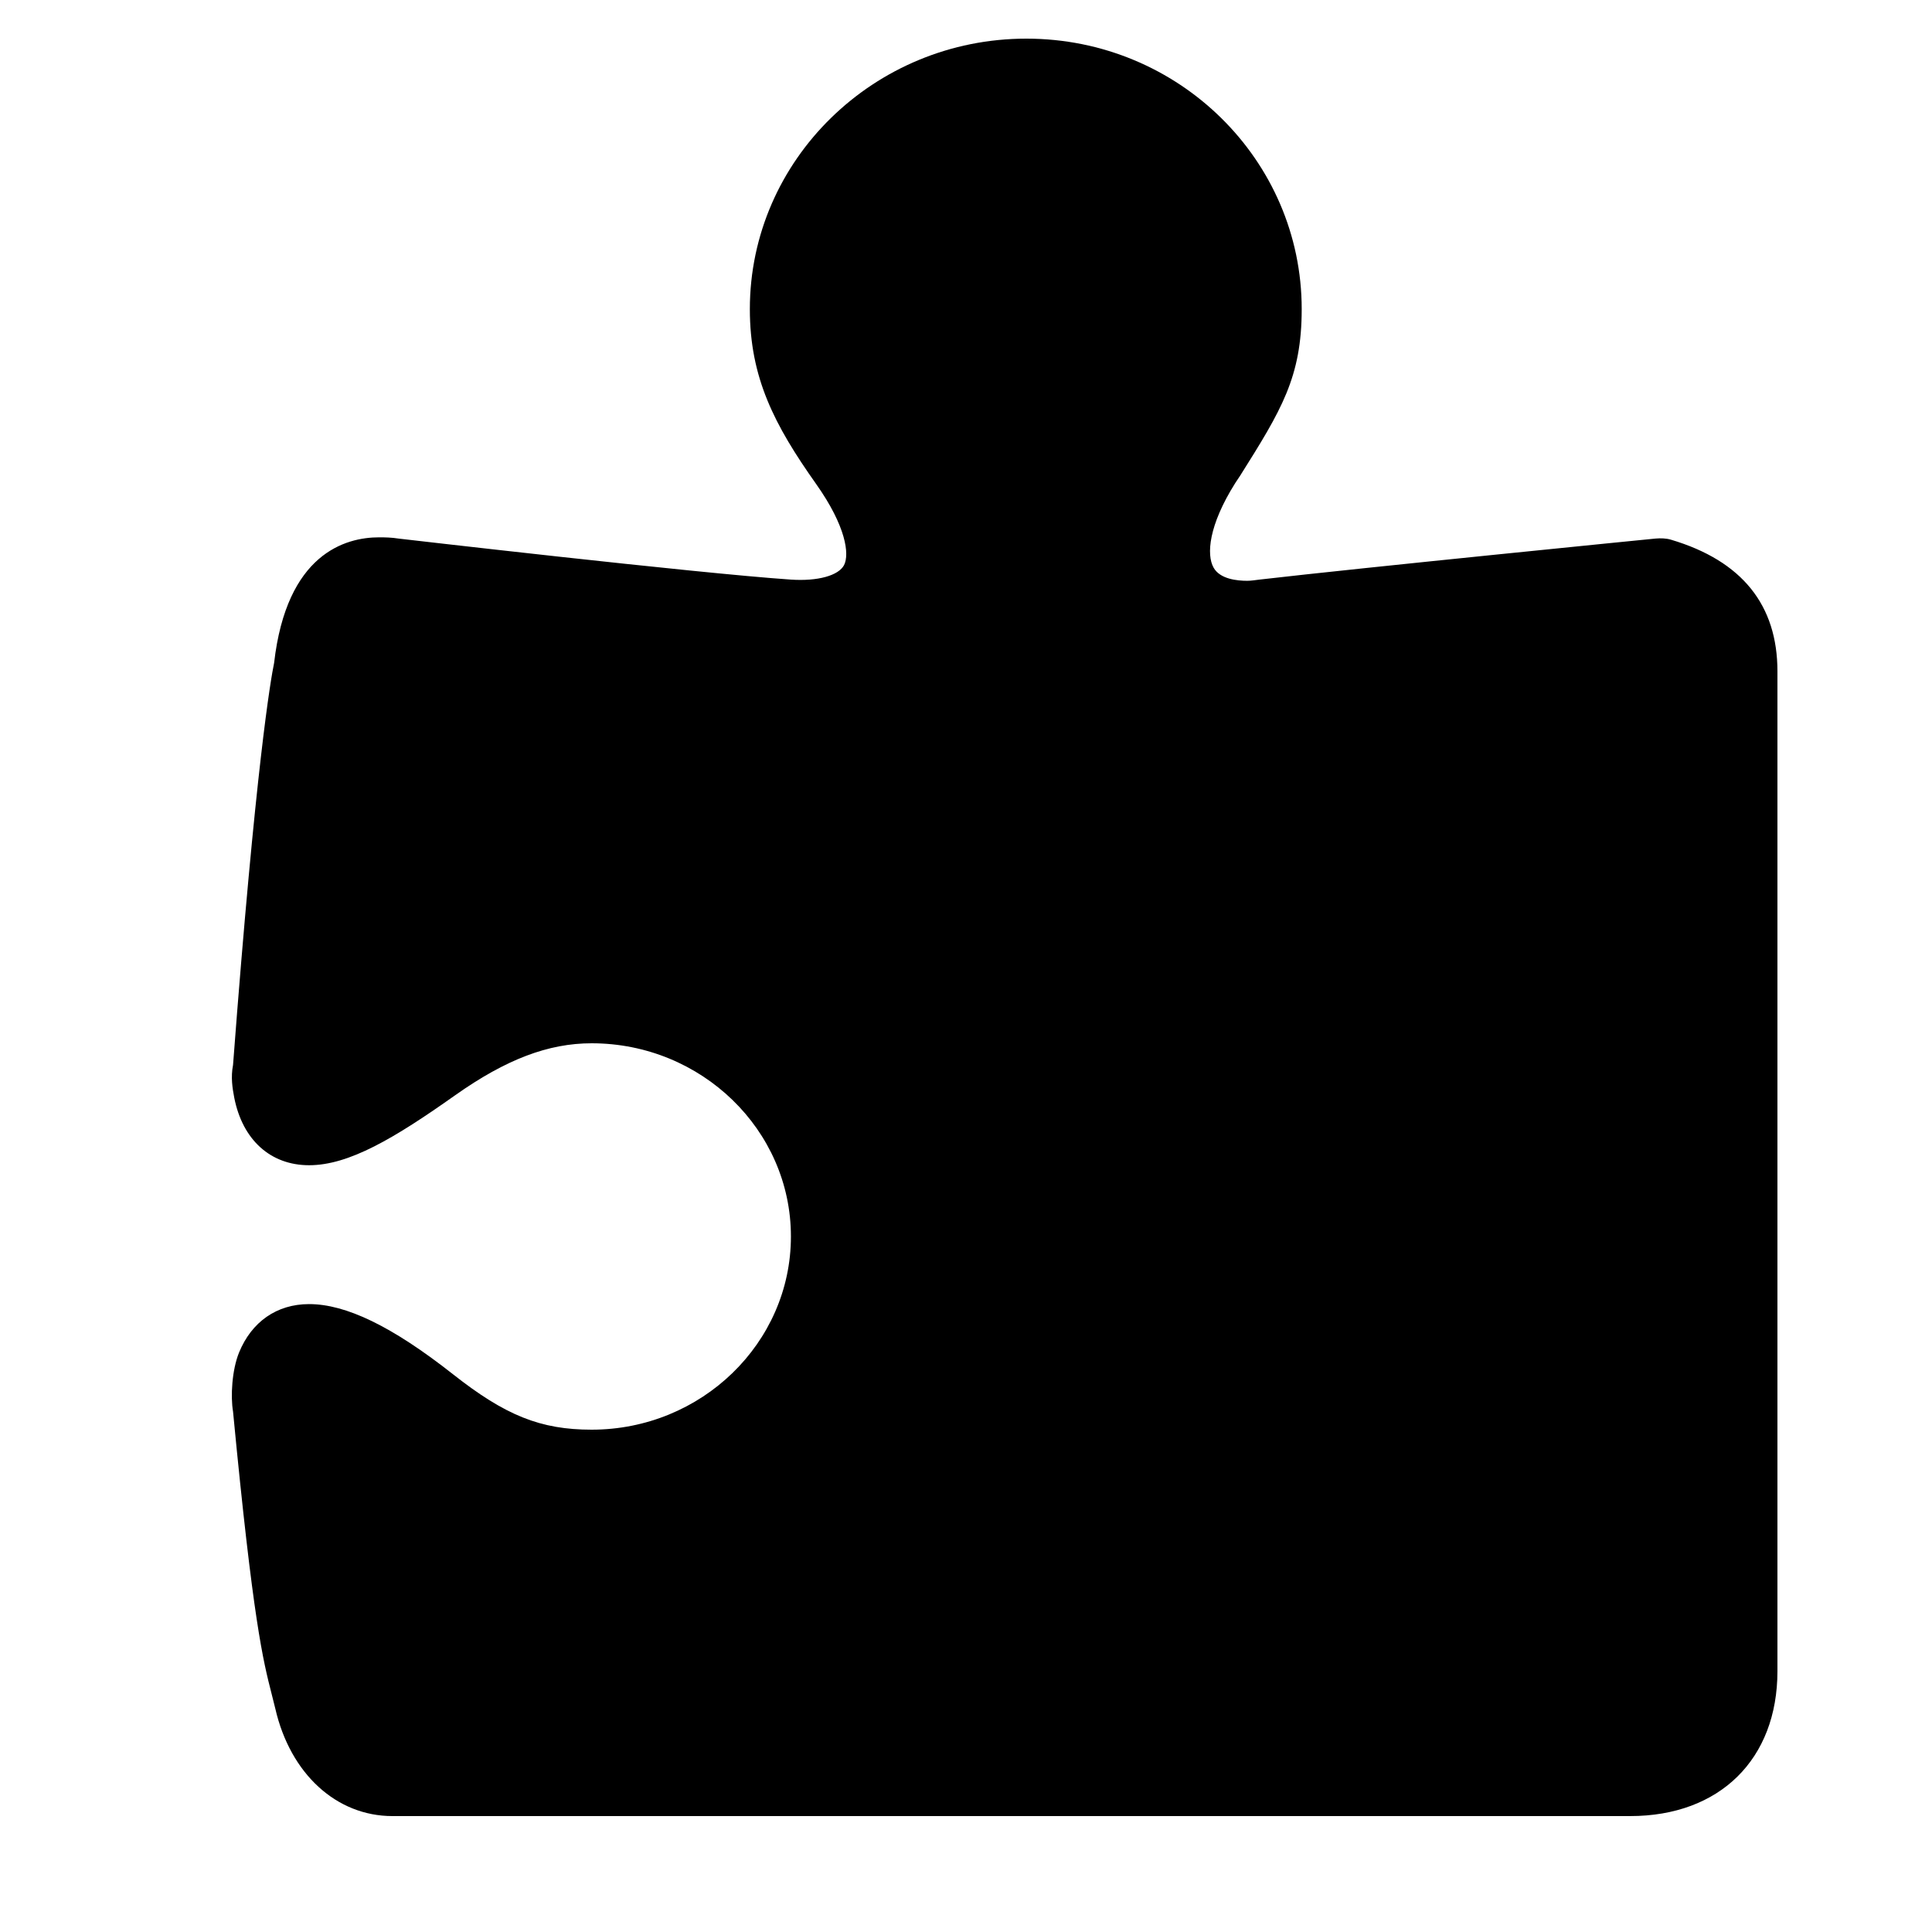 <svg fill="#000000" xmlns="http://www.w3.org/2000/svg"  viewBox="0 0 50 50" width="500px" height="500px"><path d="M 26.562 1 C 22.621 1 19.406 4.141 19.406 8 C 19.406 9.77 20.035 10.992 21.125 12.531 C 21.895 13.621 21.988 14.344 21.844 14.625 C 21.703 14.895 21.164 15.047 20.469 15 C 17.996 14.832 10.34 13.941 10.312 13.938 C 10.141 13.91 9.965 13.906 9.812 13.906 C 8.938 13.906 7.418 14.328 7.094 17.156 C 7.008 17.57 6.617 19.809 6.031 27.562 C 5.969 27.879 6.016 28.164 6.062 28.406 C 6.277 29.504 7.004 30.156 8 30.156 C 9.031 30.156 10.203 29.461 11.781 28.344 C 13.098 27.414 14.191 27 15.312 27 C 18.152 27 20.469 29.242 20.469 32 C 20.469 34.758 18.152 37 15.312 37 C 13.988 37 13.078 36.633 11.719 35.562 C 10.141 34.32 8.949 33.75 8 33.75 C 7.16 33.75 6.512 34.211 6.188 35 C 6 35.461 5.965 36.145 6.031 36.531 C 6.551 41.973 6.809 42.973 7.031 43.844 L 7.125 44.219 C 7.512 45.906 8.707 47 10.156 47 L 42.188 47 C 44.508 47 46 45.527 46 43.25 L 46 17.375 C 46 15.66 45.086 14.516 43.25 13.969 C 43.125 13.93 42.977 13.926 42.844 13.938 C 42.77 13.945 35.262 14.691 32.594 15 C 32.492 15.012 32.379 15.031 32.281 15.031 C 32.027 15.031 31.574 14.992 31.406 14.688 C 31.223 14.359 31.273 13.605 31.969 12.5 L 32.094 12.312 C 33.16 10.617 33.688 9.762 33.688 8 C 33.688 4.141 30.504 1 26.562 1 Z"/></svg>